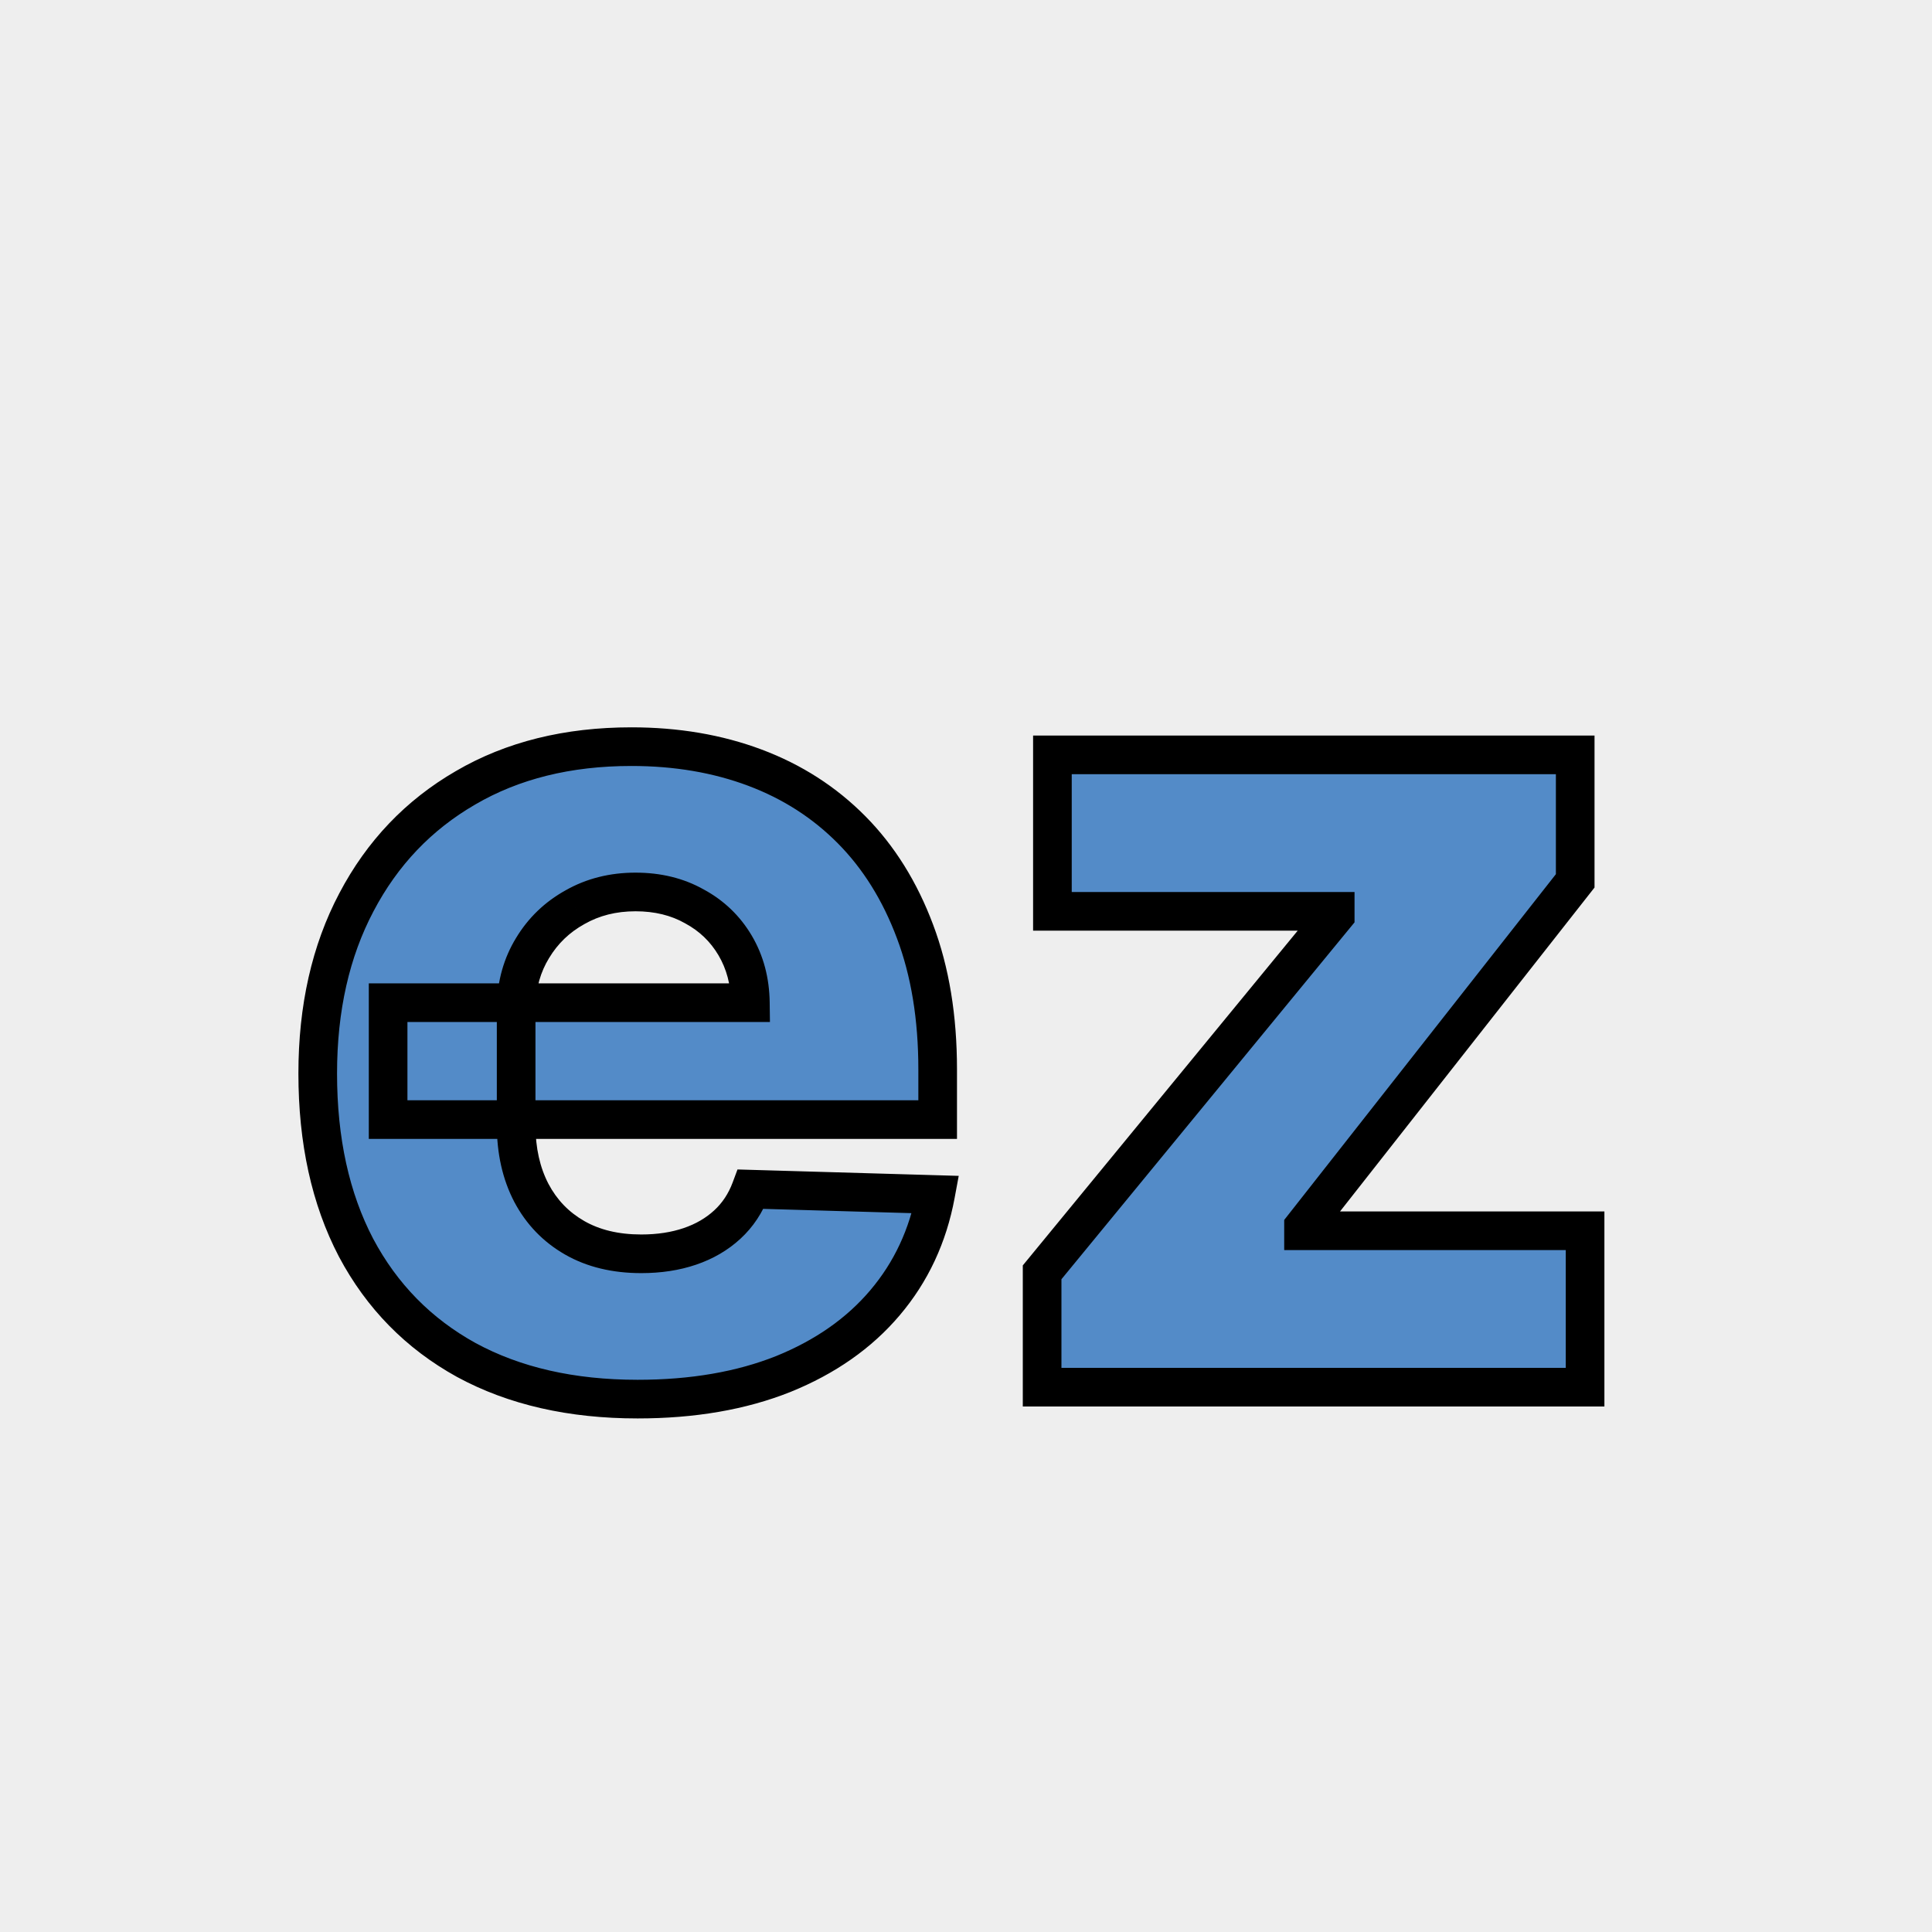 <svg width="500" height="500" viewBox="0 0 500 500" fill="none" xmlns="http://www.w3.org/2000/svg">
<rect width="500" height="500" fill="#EEEEEE"/>
<path d="M165.004 362.089C147.888 362.089 133.115 358.716 120.686 351.969C108.328 345.151 98.811 335.456 92.135 322.885C85.53 310.243 82.227 295.222 82.227 277.821C82.227 260.918 85.565 246.145 92.242 233.503C98.918 220.79 108.328 210.918 120.473 203.886C132.618 196.784 146.929 193.233 163.406 193.233C175.054 193.233 185.707 195.044 195.366 198.666C205.026 202.288 213.371 207.651 220.402 214.753C227.433 221.855 232.902 230.626 236.808 241.067C240.714 251.436 242.668 263.332 242.668 276.756V289.753H100.445V259.497H194.195C194.124 253.957 192.81 249.021 190.253 244.689C187.696 240.357 184.18 236.983 179.706 234.568C175.303 232.082 170.224 230.839 164.472 230.839C158.648 230.839 153.428 232.153 148.811 234.781C144.195 237.338 140.537 240.854 137.838 245.328C135.139 249.732 133.719 254.739 133.577 260.349V291.138C133.577 297.814 134.891 303.673 137.518 308.716C140.146 313.687 143.875 317.558 148.705 320.328C153.534 323.098 159.287 324.483 165.963 324.483C170.58 324.483 174.77 323.844 178.534 322.565C182.298 321.287 185.53 319.405 188.229 316.919C190.928 314.433 192.952 311.379 194.301 307.757L242.135 309.142C240.146 319.866 235.778 329.206 229.031 337.161C222.355 345.044 213.584 351.187 202.717 355.591C191.851 359.923 179.28 362.089 165.004 362.089ZM269.701 359V329.277L345.553 236.912V235.847H272.364V195.364H407.662V227.963L337.35 317.452V318.517H410.219V359H269.701Z" fill="#538BC8"/>
<path d="M120.686 351.969L118.271 356.347L118.286 356.355L118.301 356.363L120.686 351.969ZM92.135 322.885L87.703 325.2L87.711 325.215L87.719 325.23L92.135 322.885ZM92.242 233.503L96.663 235.838L96.668 235.827L92.242 233.503ZM120.473 203.886L122.978 208.213L122.988 208.208L122.997 208.202L120.473 203.886ZM195.366 198.666L197.122 193.985L197.122 193.985L195.366 198.666ZM236.808 241.067L232.125 242.819L232.129 242.829L236.808 241.067ZM242.668 289.753V294.753H247.668V289.753H242.668ZM100.445 289.753H95.445V294.753H100.445V289.753ZM100.445 259.497V254.497H95.445V259.497H100.445ZM194.195 259.497V264.497H199.259L199.194 259.433L194.195 259.497ZM179.706 234.568L177.248 238.922L177.289 238.946L177.331 238.968L179.706 234.568ZM148.811 234.781L151.234 239.155L151.259 239.141L151.285 239.127L148.811 234.781ZM137.838 245.328L142.101 247.941L142.11 247.926L142.12 247.911L137.838 245.328ZM133.577 260.349L128.578 260.223L128.577 260.286V260.349H133.577ZM137.518 308.716L133.084 311.027L133.091 311.04L133.098 311.052L137.518 308.716ZM148.705 320.328L146.217 324.665L146.217 324.665L148.705 320.328ZM178.534 322.565L180.142 327.3L180.142 327.3L178.534 322.565ZM188.229 316.919L191.616 320.597L191.616 320.597L188.229 316.919ZM194.301 307.757L194.446 302.759L190.866 302.656L189.616 306.012L194.301 307.757ZM242.135 309.142L247.051 310.054L248.116 304.313L242.28 304.144L242.135 309.142ZM229.031 337.161L225.218 333.926L225.216 333.929L229.031 337.161ZM202.717 355.591L204.569 360.235L204.582 360.23L204.595 360.225L202.717 355.591ZM165.004 357.089C148.547 357.089 134.629 353.849 123.072 347.574L118.301 356.363C131.601 363.583 147.229 367.089 165.004 367.089V357.089ZM123.101 347.591C111.601 341.246 102.776 332.261 96.551 320.54L87.719 325.23C94.846 338.651 105.055 349.055 118.271 356.347L123.101 347.591ZM96.567 320.57C90.408 308.783 87.227 294.59 87.227 277.821H77.227C77.227 295.853 80.651 311.703 87.703 325.2L96.567 320.57ZM87.227 277.821C87.227 261.583 90.43 247.64 96.663 235.838L87.82 231.168C80.7 244.65 77.227 260.252 77.227 277.821H87.227ZM96.668 235.827C102.916 223.929 111.67 214.76 122.978 208.213L117.968 199.559C104.986 207.075 94.919 217.65 87.815 231.178L96.668 235.827ZM122.997 208.202C134.254 201.62 147.663 198.233 163.406 198.233V188.233C146.195 188.233 130.982 191.949 117.949 199.57L122.997 208.202ZM163.406 198.233C174.531 198.233 184.581 199.962 193.611 203.348L197.122 193.985C186.834 190.127 175.577 188.233 163.406 188.233V198.233ZM193.611 203.348C202.616 206.725 210.342 211.698 216.849 218.271L223.955 211.235C216.399 203.603 207.435 197.852 197.122 193.985L193.611 203.348ZM216.849 218.271C223.328 224.816 228.438 232.964 232.125 242.819L241.491 239.315C237.366 228.289 231.538 218.895 223.955 211.235L216.849 218.271ZM232.129 242.829C235.784 252.53 237.668 263.811 237.668 276.756H247.668C247.668 262.854 245.645 250.342 241.487 239.304L232.129 242.829ZM237.668 276.756V289.753H247.668V276.756H237.668ZM242.668 284.753H100.445V294.753H242.668V284.753ZM105.445 289.753V259.497H95.445V289.753H105.445ZM100.445 264.497H194.195V254.497H100.445V264.497ZM199.194 259.433C199.113 253.112 197.603 247.306 194.559 242.148L185.947 247.23C188.016 250.737 189.134 254.803 189.195 259.561L199.194 259.433ZM194.559 242.148C191.534 237.023 187.347 233.01 182.081 230.168L177.331 238.968C181.014 240.956 183.858 243.69 185.947 247.23L194.559 242.148ZM182.164 230.214C176.912 227.249 170.965 225.839 164.472 225.839V235.839C169.484 235.839 173.693 236.915 177.248 238.922L182.164 230.214ZM164.472 225.839C157.866 225.839 151.779 227.338 146.338 230.436L151.285 239.127C155.076 236.968 159.429 235.839 164.472 235.839V225.839ZM146.389 230.407C141.014 233.384 136.712 237.514 133.557 242.746L142.12 247.911C144.362 244.194 147.375 241.292 151.234 239.155L146.389 230.407ZM133.575 242.715C130.377 247.933 128.741 253.812 128.578 260.223L138.575 260.476C138.697 255.666 139.901 251.53 142.101 247.941L133.575 242.715ZM128.577 260.349V291.138H138.577V260.349H128.577ZM128.577 291.138C128.577 298.478 130.025 305.156 133.084 311.027L141.953 306.405C139.756 302.191 138.577 297.149 138.577 291.138H128.577ZM133.098 311.052C136.163 316.851 140.558 321.42 146.217 324.665L151.192 315.991C147.192 313.697 144.129 310.524 141.939 306.379L133.098 311.052ZM146.217 324.665C151.941 327.949 158.588 329.483 165.963 329.483V319.483C159.986 319.483 155.127 318.247 151.192 315.991L146.217 324.665ZM165.963 329.483C171.04 329.483 175.784 328.78 180.142 327.3L176.926 317.831C173.756 318.908 170.119 319.483 165.963 319.483V329.483ZM180.142 327.3C184.511 325.816 188.363 323.593 191.616 320.597L184.841 313.241C182.697 315.216 180.086 316.758 176.926 317.831L180.142 327.3ZM191.616 320.597C194.925 317.549 197.378 313.821 198.987 309.503L189.616 306.012C188.526 308.937 186.931 311.317 184.841 313.241L191.616 320.597ZM194.156 312.755L241.99 314.14L242.28 304.144L194.446 302.759L194.156 312.755ZM237.219 308.23C235.382 318.138 231.375 326.667 225.218 333.926L232.844 340.395C240.182 331.745 244.911 321.594 247.051 310.054L237.219 308.23ZM225.216 333.929C219.129 341.116 211.058 346.816 200.84 350.957L204.595 360.225C216.109 355.559 225.581 348.972 232.847 340.392L225.216 333.929ZM200.866 350.946C190.702 354.998 178.781 357.089 165.004 357.089V367.089C179.778 367.089 192.999 364.848 204.569 360.235L200.866 350.946ZM269.701 359H264.701V364H269.701V359ZM269.701 329.277L265.837 326.104L264.701 327.487V329.277H269.701ZM345.553 236.912L349.417 240.085L350.553 238.702V236.912H345.553ZM345.553 235.847H350.553V230.847H345.553V235.847ZM272.364 235.847H267.364V240.847H272.364V235.847ZM272.364 195.364V190.364H267.364V195.364H272.364ZM407.662 195.364H412.662V190.364H407.662V195.364ZM407.662 227.963L411.594 231.052L412.662 229.692V227.963H407.662ZM337.35 317.452L333.418 314.363L332.35 315.722V317.452H337.35ZM337.35 318.517H332.35V323.517H337.35V318.517ZM410.219 318.517H415.219V313.517H410.219V318.517ZM410.219 359V364H415.219V359H410.219ZM274.701 359V329.277H264.701V359H274.701ZM273.565 332.45L349.417 240.085L341.689 233.739L265.837 326.104L273.565 332.45ZM350.553 236.912V235.847H340.553V236.912H350.553ZM345.553 230.847H272.364V240.847H345.553V230.847ZM277.364 235.847V195.364H267.364V235.847H277.364ZM272.364 200.364H407.662V190.364H272.364V200.364ZM402.662 195.364V227.963H412.662V195.364H402.662ZM403.731 224.874L333.418 314.363L341.281 320.541L411.594 231.052L403.731 224.874ZM332.35 317.452V318.517H342.35V317.452H332.35ZM337.35 323.517H410.219V313.517H337.35V323.517ZM405.219 318.517V359H415.219V318.517H405.219ZM410.219 354H269.701V364H410.219V354Z" fill="black"/>
</svg>
